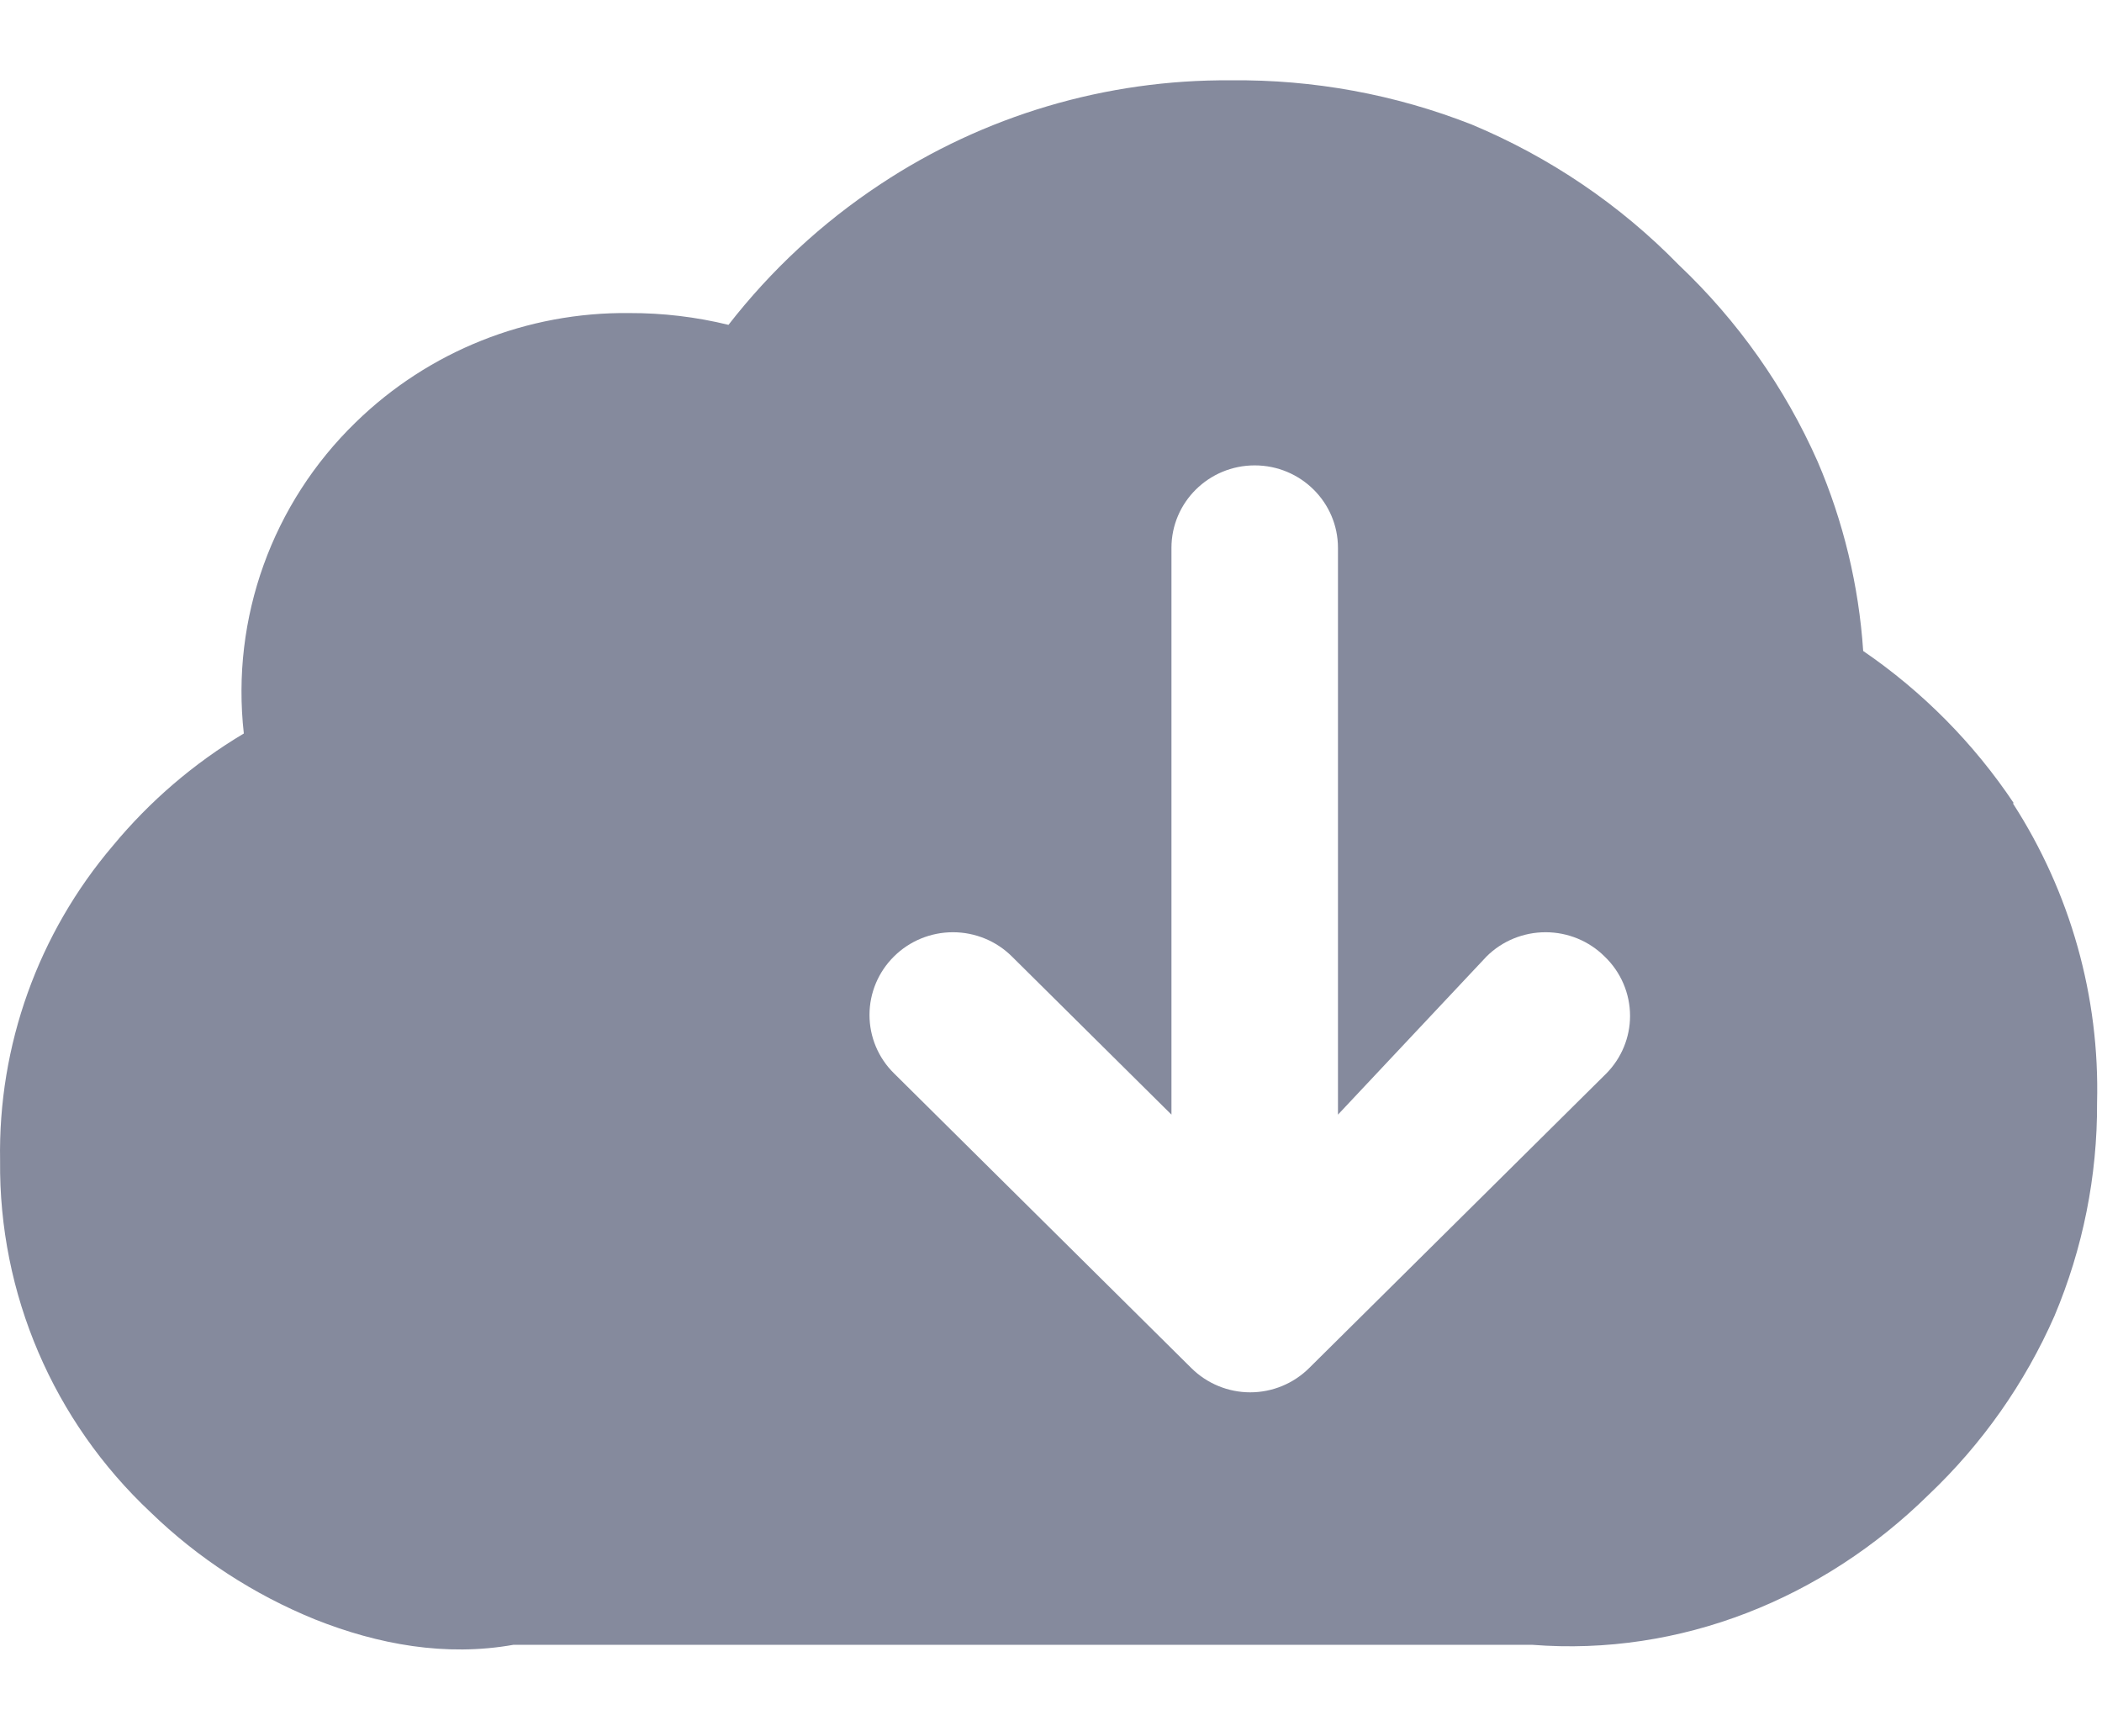 ﻿<?xml version="1.0" encoding="utf-8"?>
<svg version="1.1" xmlns:xlink="http://www.w3.org/1999/xlink" width="23px" height="19px" xmlns="http://www.w3.org/2000/svg">
  <g transform="matrix(1 0 0 1 -1 -349 )">
    <path d="M 17.836 11.118  C 17.836 11.352  17.743 11.578  17.578 11.746  L 14.325 14.971  C 14.154 15.141  13.922 15.237  13.68 15.237  C 13.438 15.237  13.206 15.141  13.035 14.971  L 9.782 11.746  C 9.61 11.577  9.514 11.347  9.514 11.107  C 9.514 10.867  9.61 10.637  9.782 10.467  C 9.953 10.297  10.185 10.202  10.427 10.202  C 10.669 10.202  10.901 10.297  11.072 10.467  L 12.818 12.198  L 12.818 5.996  C 12.818 5.497  13.226 5.093  13.729 5.093  C 14.232 5.093  14.64 5.497  14.64 5.996  L 14.64 12.198  L 16.266 10.467  C 16.437 10.297  16.669 10.202  16.912 10.202  C 17.154 10.202  17.386 10.297  17.557 10.467  C 17.735 10.637  17.836 10.872  17.836 11.118  Z M 22.024 8.79  L 22.035 8.79  C 21.598 8.136  21.039 7.57  20.387 7.124  C 20.339 6.41  20.171 5.708  19.888 5.05  C 19.53 4.241  19.014 3.51  18.37 2.9  C 17.727 2.241  16.956 1.719  16.104 1.363  C 15.265 1.033  14.37 0.869  13.469 0.879  C 12.103 0.868  10.765 1.265  9.63 2.018  C 8.996 2.437  8.436 2.957  7.971 3.555  C 7.616 3.468  7.252 3.425  6.887 3.426  C 5.768 3.413  4.691 3.843  3.894 4.62  C 2.978 5.508  2.526 6.765  2.668 8.027  C 2.124 8.351  1.64 8.766  1.237 9.253  C 0.417 10.216  -0.022 11.442  0.001 12.703  C -0.014 14.157  0.583 15.552  1.649 16.551  C 2.167 17.053  2.779 17.451  3.449 17.723  C 4.138 17.997  4.876 18.132  5.618 18  L 16.765 18  C 18.39 18.128  19.95 17.493  21.103 16.358  C 21.688 15.803  22.156 15.138  22.48 14.401  C 22.791 13.663  22.95 12.87  22.946 12.069  C 22.976 10.909  22.655 9.767  22.024 8.79  Z " fill-rule="nonzero" fill="#858a9d" stroke="none" transform="matrix(1 0 0 1 1 349 )" />
  </g>
</svg>